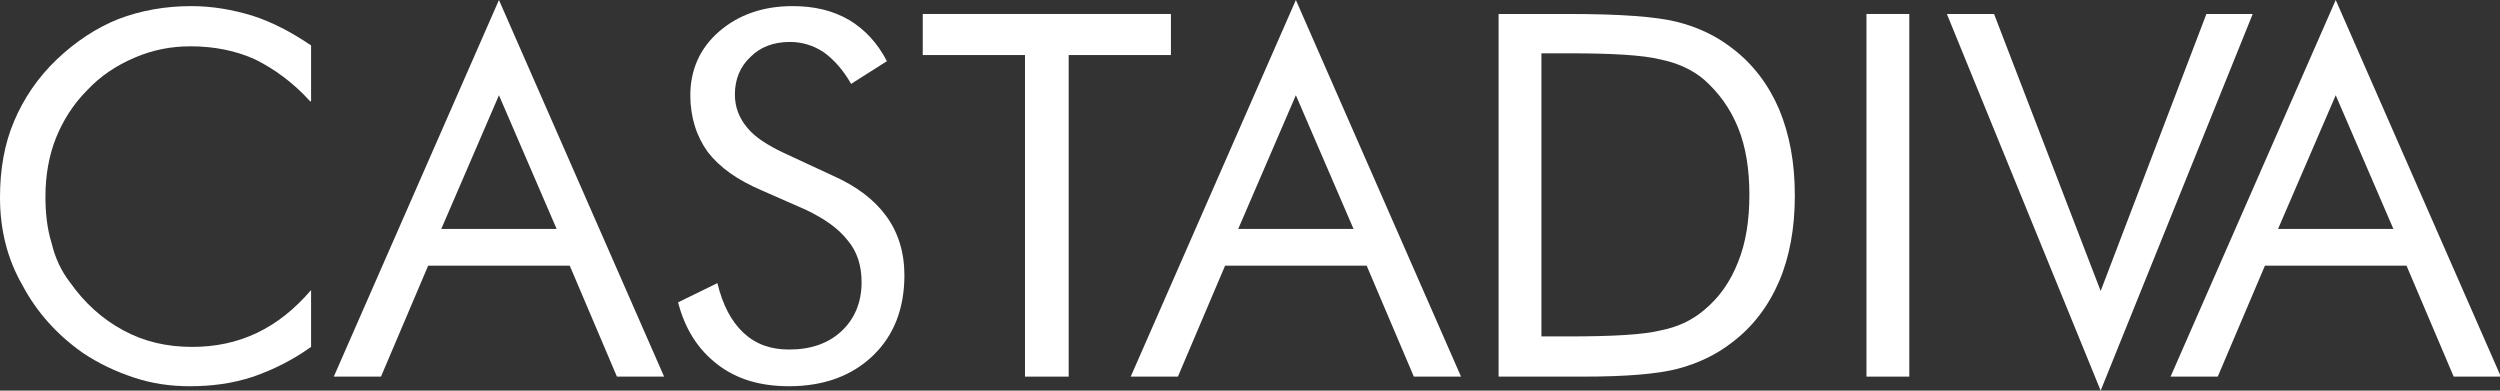 <?xml version="1.0" encoding="utf-8"?>
<!-- Generator: Adobe Illustrator 20.0.0, SVG Export Plug-In . SVG Version: 6.00 Build 0)  -->
<!DOCTYPE svg PUBLIC "-//W3C//DTD SVG 1.1//EN" "http://www.w3.org/Graphics/SVG/1.1/DTD/svg11.dtd">
<svg version="1.1" id="Layer_1" xmlns="http://www.w3.org/2000/svg" xmlns:xlink="http://www.w3.org/1999/xlink" x="0px" y="0px"
	 viewBox="0 0 286.1 44.7" style="enable-background:new 0 0 286.1 44.7;" xml:space="preserve">
<rect x="0" y="0" width="286.1" height="44.7" fill="#333333" stroke="none"/>
<style type="text/css">
	.st0{fill:#FFFFFF;}
</style>
<g>
	<path class="st0" d="M35.5,11.6c-2-2.2-4.1-3.7-6.3-4.8c-2.2-1-4.7-1.5-7.4-1.5c-2.2,0-4.3,0.4-6.4,1.3c-2.1,0.9-3.9,2.1-5.4,3.7
		c-1.6,1.6-2.8,3.5-3.6,5.5c-0.8,2-1.2,4.3-1.2,6.7c0,1.9,0.2,3.7,0.7,5.3C6.3,29.5,7,31,8,32.3c1.7,2.4,3.7,4.2,6.1,5.5
		c2.4,1.3,5,1.9,7.9,1.9c2.6,0,5.1-0.5,7.4-1.6c2.3-1.1,4.3-2.7,6.2-4.9v6.5c-2.1,1.5-4.3,2.6-6.6,3.4c-2.4,0.8-4.8,1.1-7.3,1.1
		c-2.2,0-4.3-0.3-6.4-1c-2.1-0.7-4-1.6-5.8-2.8c-3-2.1-5.3-4.7-6.9-7.7C0.8,29.6,0,26.2,0,22.6c0-3.2,0.5-6.1,1.6-8.7
		c1.1-2.6,2.7-5,4.9-7.1c2.1-2,4.5-3.6,7-4.6c2.6-1,5.4-1.5,8.4-1.5c2.4,0,4.7,0.4,7,1.1c2.2,0.7,4.5,1.9,6.7,3.4V11.6z"/>
	<path class="st0" d="M57.1,0l18.9,43.1h-5.4l-5.4-12.7H49l-5.4,12.7h-5.4L57.1,0z M57.1,10.9l-6.6,15.3h13.2L57.1,10.9z"/>
	<path class="st0" d="M95.3,20.1c2.7,1.2,4.7,2.7,6.1,4.6s2.1,4.2,2.1,6.8c0,3.8-1.2,6.9-3.6,9.2c-2.4,2.3-5.6,3.5-9.6,3.5
		c-3.3,0-6-0.8-8.2-2.5c-2.2-1.7-3.7-4-4.5-7.1l4.5-2.2c0.6,2.5,1.6,4.4,3,5.7c1.4,1.3,3.1,1.9,5.2,1.9c2.5,0,4.5-0.7,6-2.1
		c1.5-1.4,2.3-3.3,2.3-5.6c0-1.9-0.5-3.5-1.6-4.8c-1.1-1.4-2.7-2.5-4.8-3.5l-5-2.2c-2.8-1.2-4.8-2.6-6.2-4.4c-1.3-1.8-2-4-2-6.5
		c0-2.9,1.1-5.4,3.3-7.3c2.2-1.9,5-2.9,8.4-2.9c2.5,0,4.6,0.5,6.5,1.6c1.8,1.1,3.2,2.6,4.3,4.7l-4.1,2.6c-0.9-1.6-2-2.8-3.1-3.6
		c-1.2-0.8-2.5-1.2-3.9-1.2c-1.9,0-3.4,0.6-4.5,1.7c-1.2,1.1-1.8,2.6-1.8,4.3c0,1.5,0.5,2.7,1.4,3.8c0.9,1.1,2.3,2,4.2,2.9
		L95.3,20.1z"/>
	<path class="st0" d="M117.3,43.1V6.3h-11.7V1.6h28.4v4.7h-11.7v36.8H117.3z"/>
	<path class="st0" d="M148.3,0l18.9,43.1h-5.4l-5.4-12.7h-16.2l-5.4,12.7h-5.4L148.3,0z M148.3,10.9l-6.6,15.3h13.2L148.3,10.9z"/>
	<path class="st0" d="M171.5,43.1V1.6h8c5.9,0,10,0.3,12.4,0.9c2.4,0.6,4.5,1.6,6.3,3c2.4,1.8,4.2,4.2,5.4,7
		c1.2,2.9,1.8,6.1,1.8,9.9c0,3.7-0.6,7-1.8,9.8c-1.2,2.8-3,5.2-5.4,7c-1.8,1.4-3.9,2.4-6.2,3c-2.3,0.6-5.9,0.9-10.8,0.9h-1.8H171.5z
		 M176.4,38.5h3.1c5.1,0,8.6-0.2,10.6-0.7c2-0.4,3.6-1.2,4.9-2.3c1.7-1.4,3-3.2,3.9-5.5c0.9-2.2,1.3-4.8,1.3-7.7
		c0-2.9-0.4-5.5-1.3-7.7c-0.9-2.2-2.2-4-3.9-5.5c-1.3-1.1-3-1.9-5-2.3c-2-0.5-5.5-0.7-10.5-0.7h-3.1V38.5z"/>
	<path class="st0" d="M213.6,43.1V1.6h4.9v41.5H213.6z"/>
	<path class="st0" d="M240.4,44.7L222.8,1.6h5.4l12.2,31.7l12.1-31.7h5.3L240.4,44.7z"/>
	<path class="st0" d="M267.3,0l18.9,43.1h-5.4l-5.4-12.7h-16.2l-5.4,12.7h-5.4L267.3,0z M267.3,10.9l-6.6,15.3h13.2L267.3,10.9z"/>
</g>
</svg>
